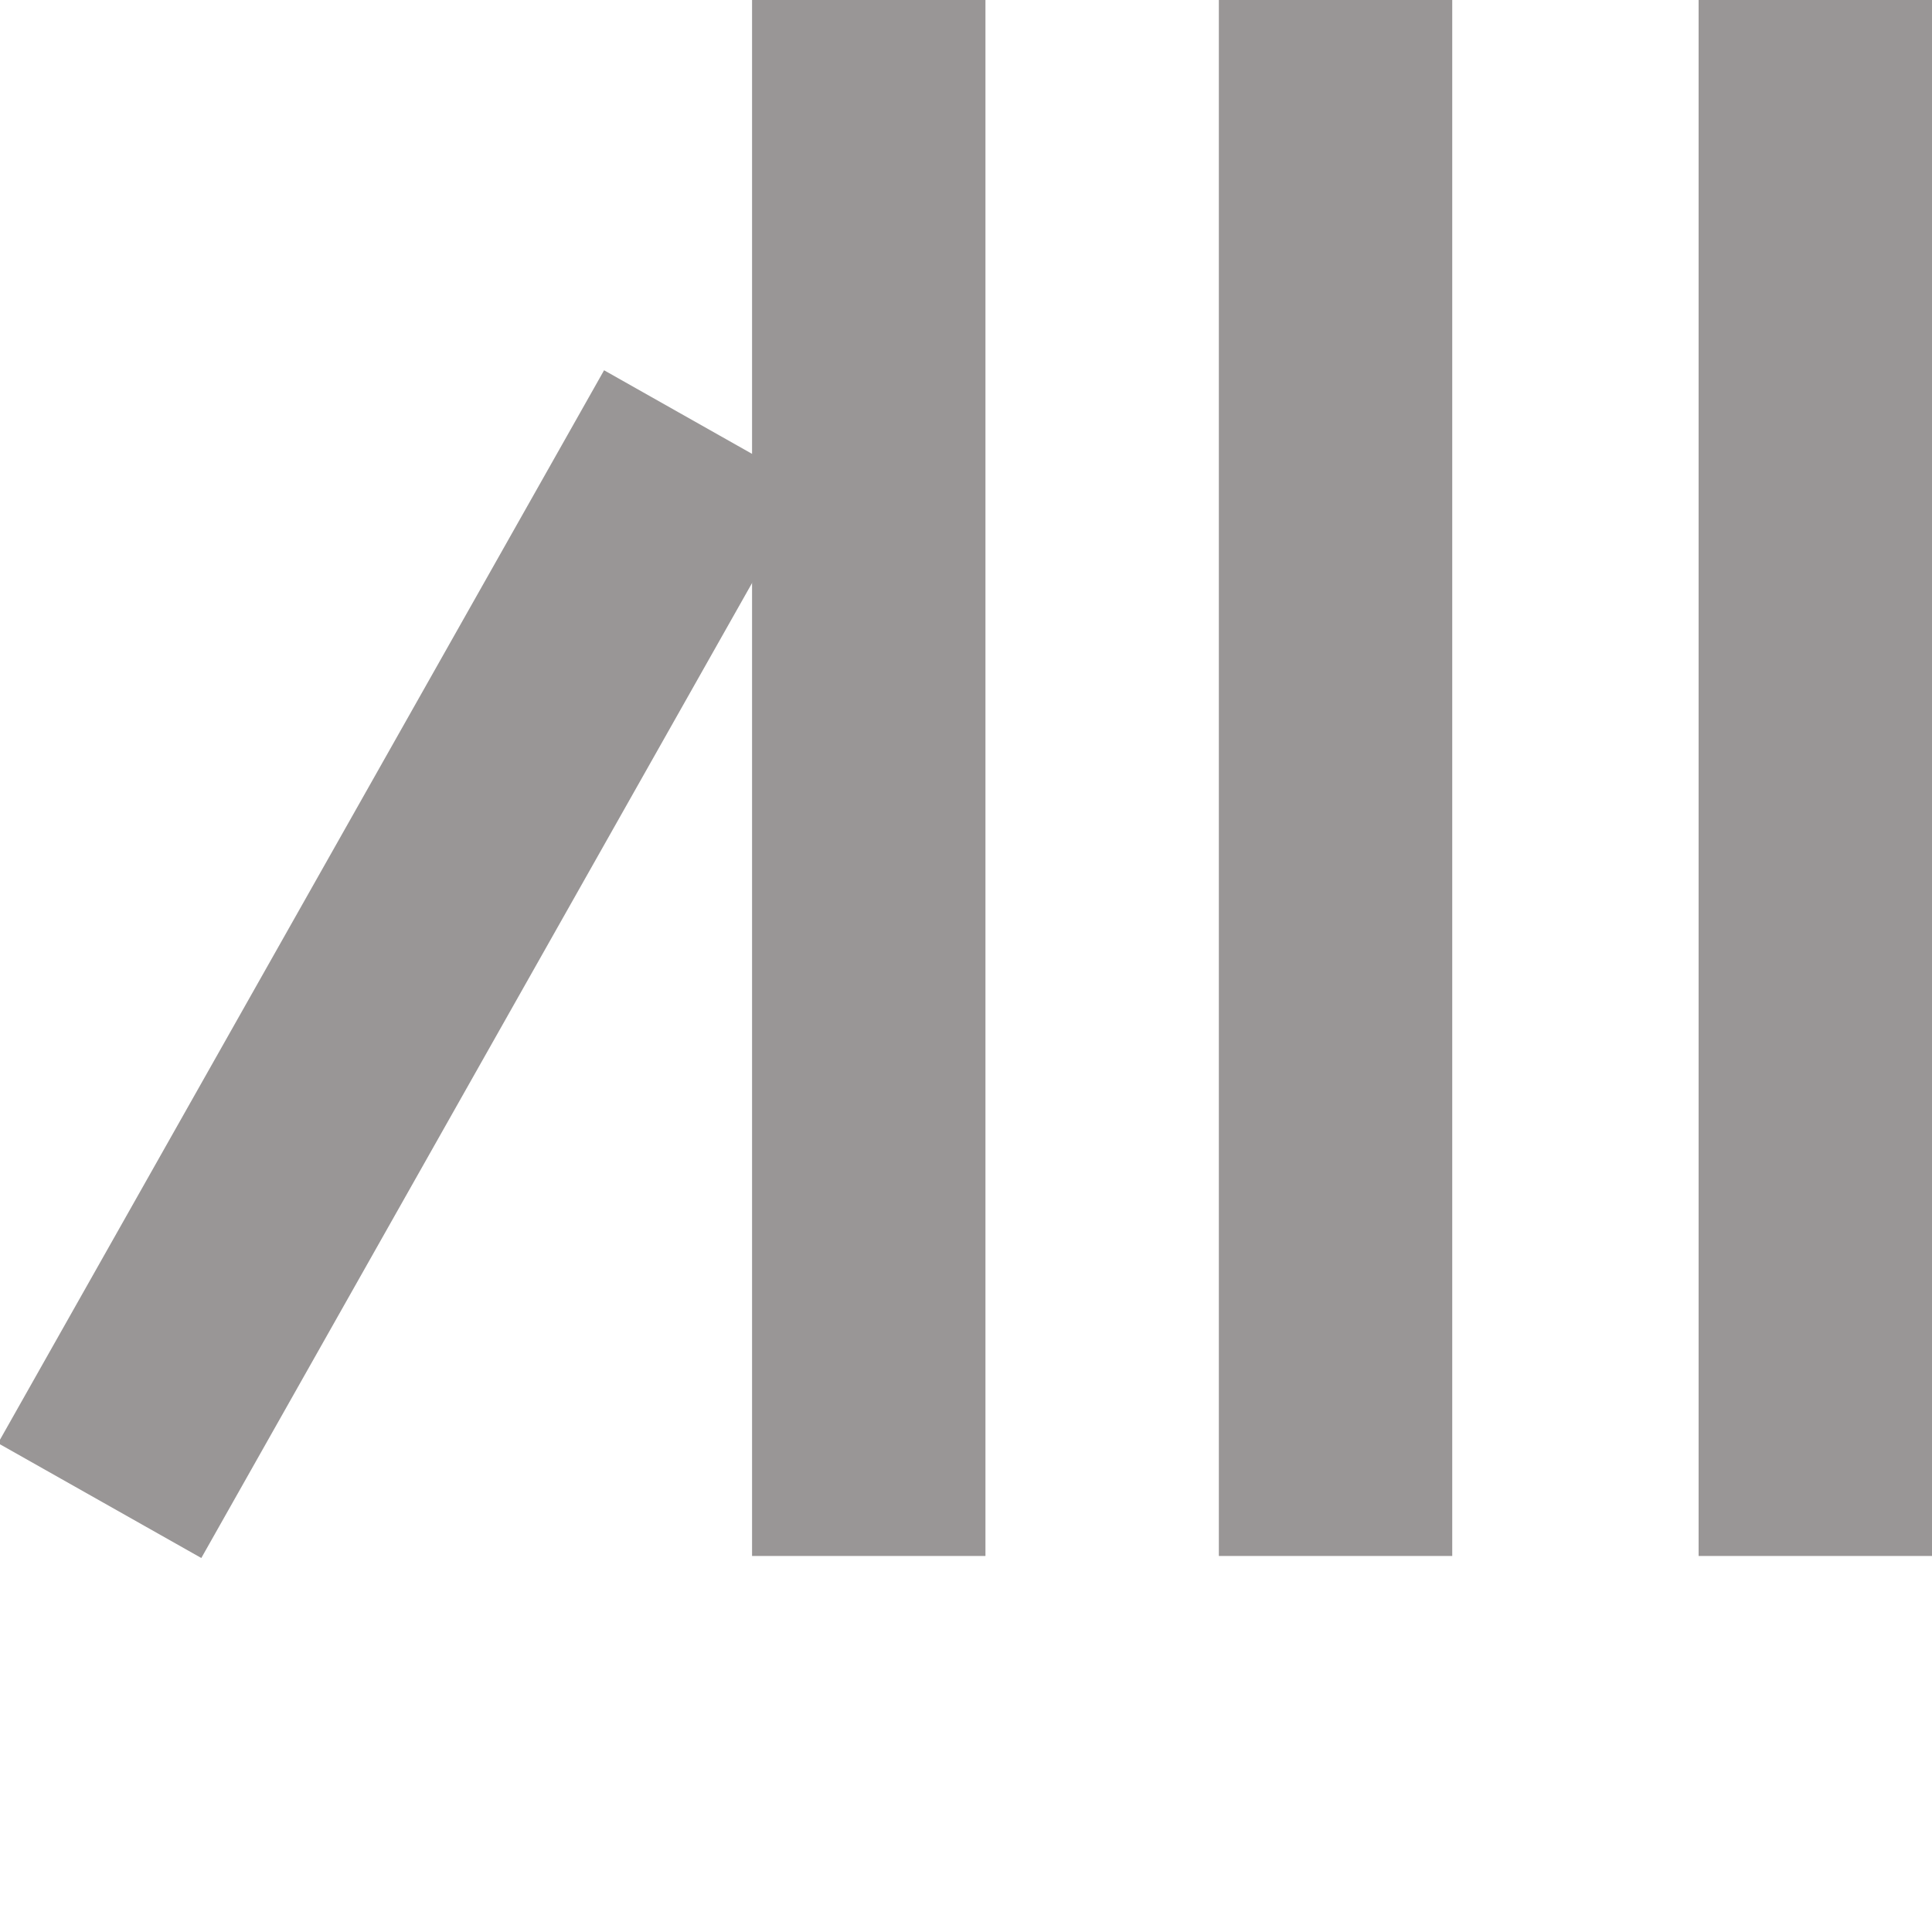 <svg xmlns="http://www.w3.org/2000/svg" width="14.9" height="14.9"><g class="start"><rect x="13.1" fill="#999696" width="1.8" height="12"/><rect x="9.4" fill="#999696" width="1.8" height="12"/><rect x="5.8" fill="#999696" width="1.8" height="12"/><rect x="-1.6" y="6.6" transform="matrix(-.492 .871 -.871 -.492 11.188 8.382)" fill="#999696" width="9.5" height="1.8"/></g></svg>
